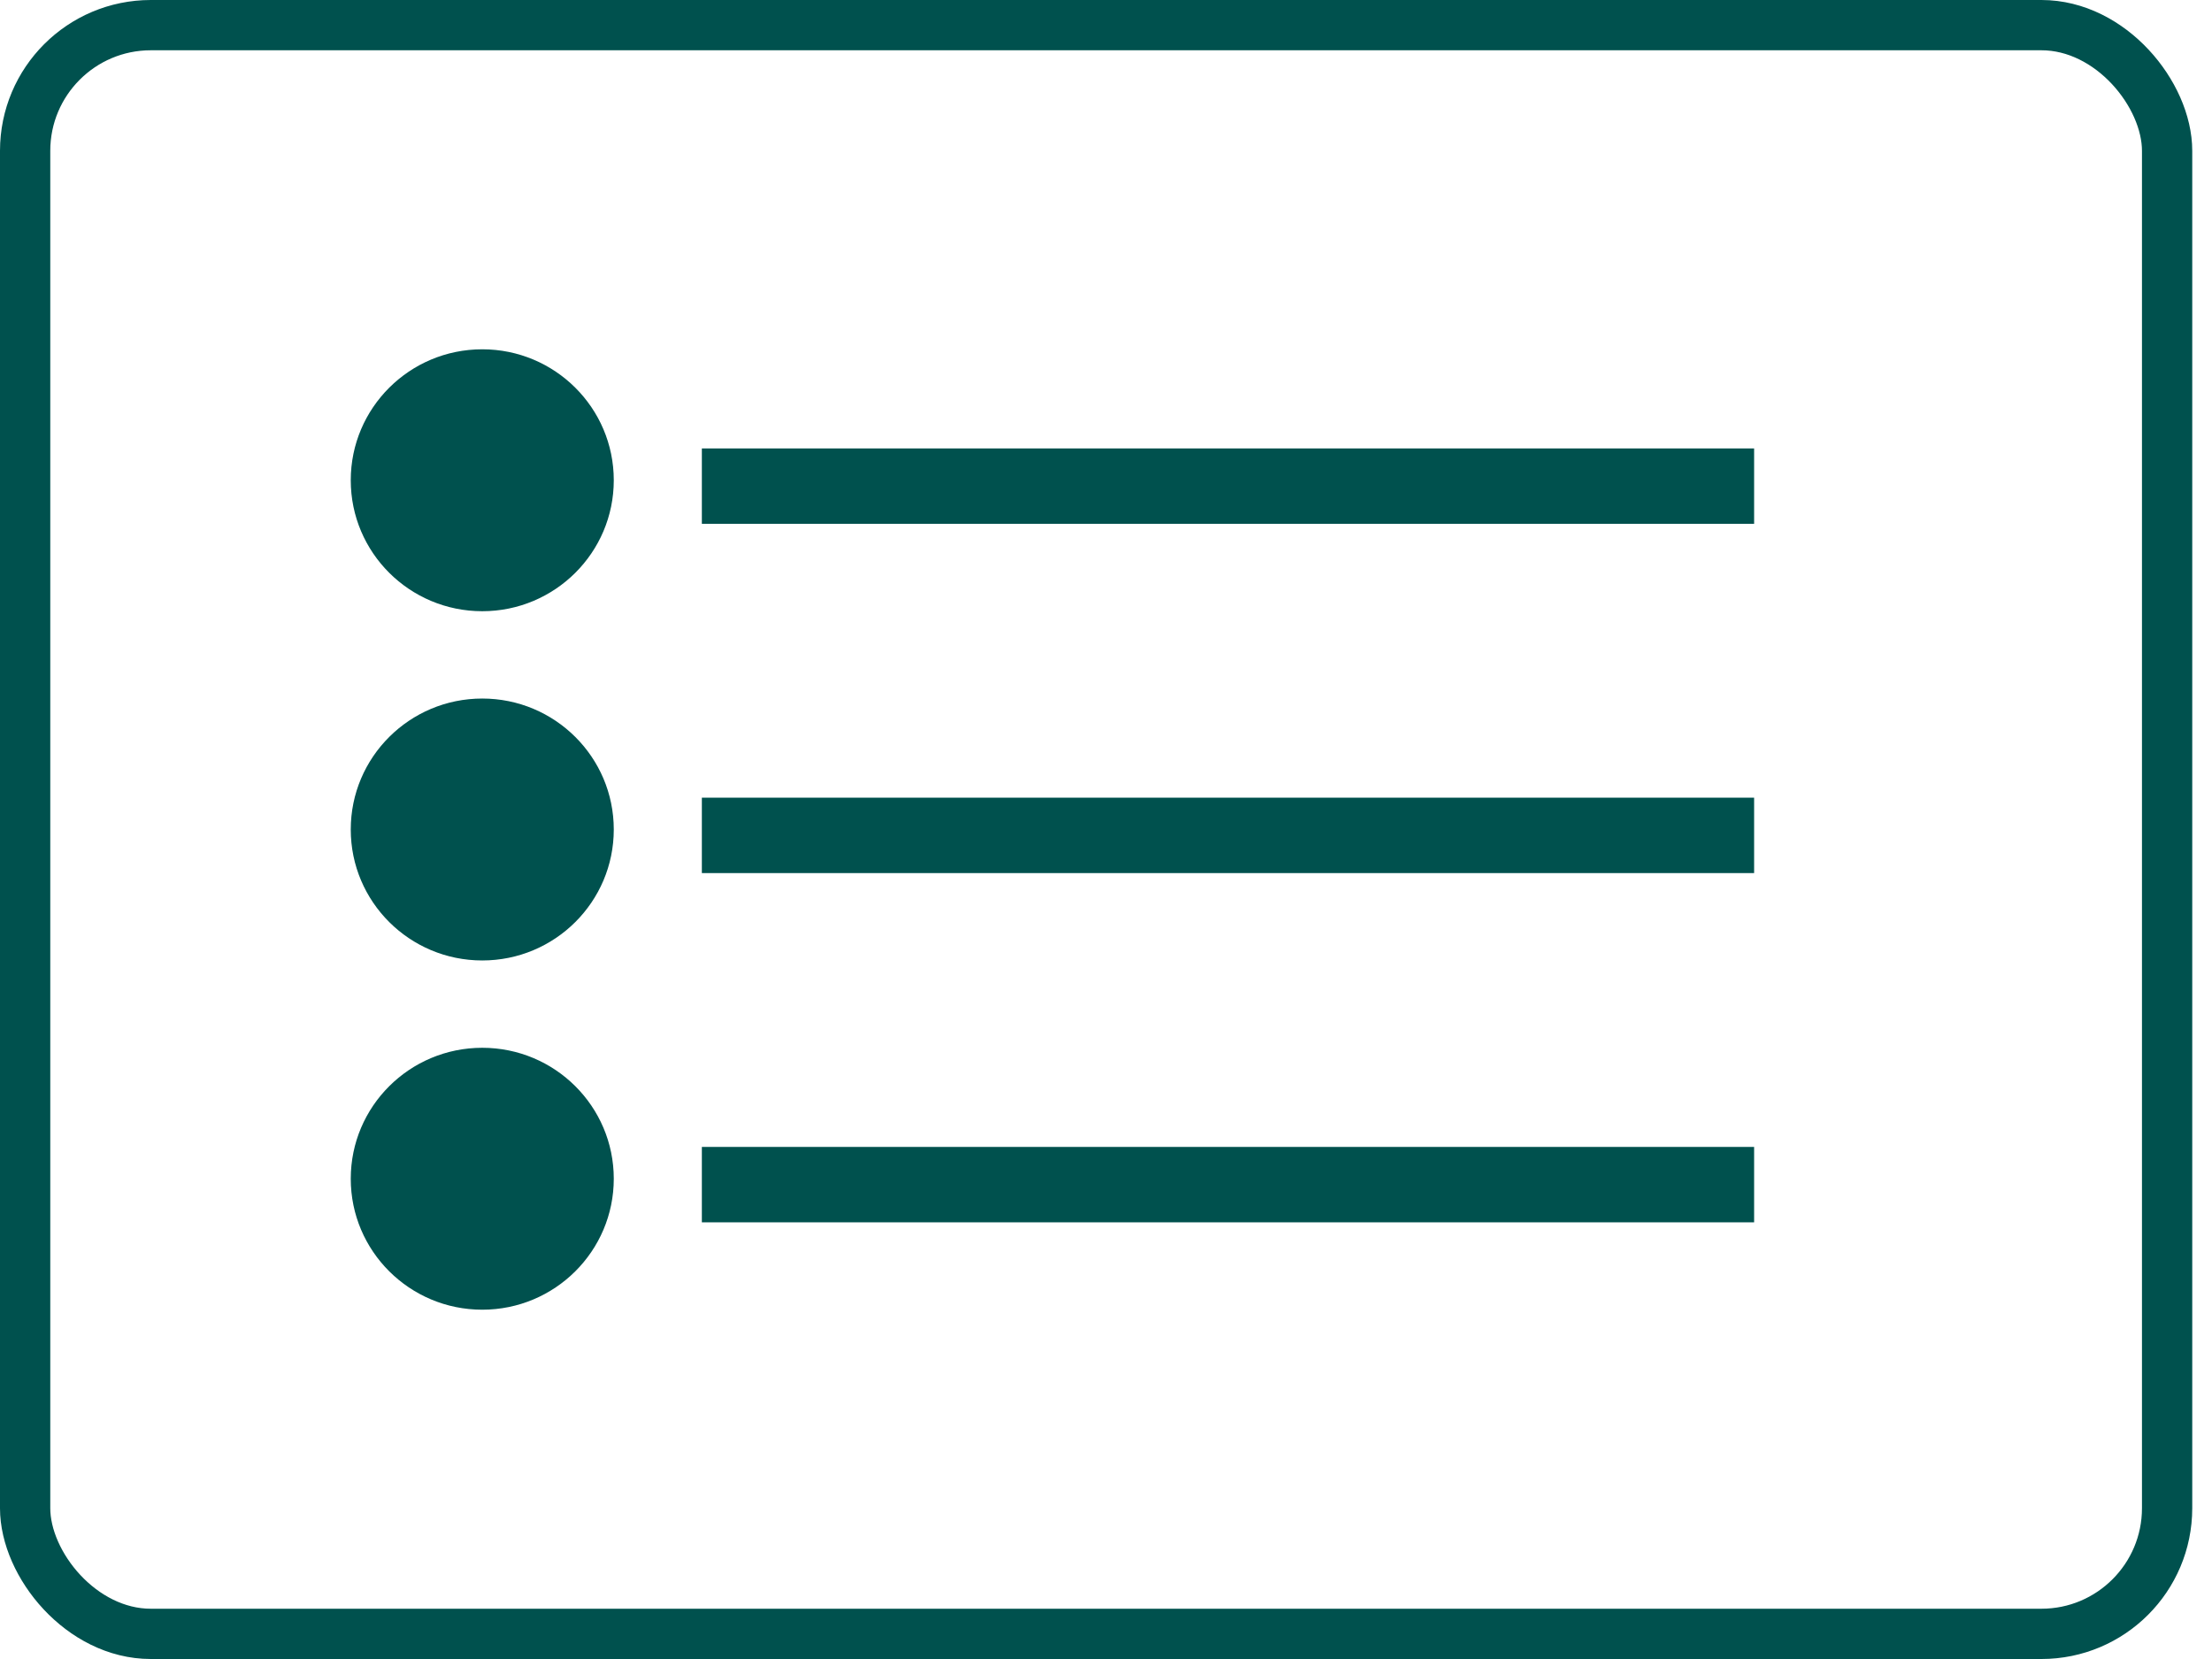 <svg width="44" height="33" viewBox="0 0 44 33" fill="none" xmlns="http://www.w3.org/2000/svg">
<rect x="0.5" y="0.5" width="42.607" height="32" rx="2.5" stroke="#00514E"/>
<ellipse cx="9.593" cy="9.553" rx="2.616" ry="2.605" fill="#00514E"/>
<ellipse cx="9.593" cy="16.5" rx="2.616" ry="2.605" fill="#00514E"/>
<ellipse cx="9.593" cy="23.447" rx="2.616" ry="2.605" fill="#00514E"/>
<line x1="13.961" y1="9.67" x2="34.892" y2="9.67" stroke="#00514E" stroke-width="1.5"/>
<line x1="13.961" y1="16.617" x2="34.892" y2="16.617" stroke="#00514E" stroke-width="1.5"/>
<line x1="13.961" y1="23.564" x2="34.892" y2="23.564" stroke="#00514E" stroke-width="1.5"/>
</svg>
